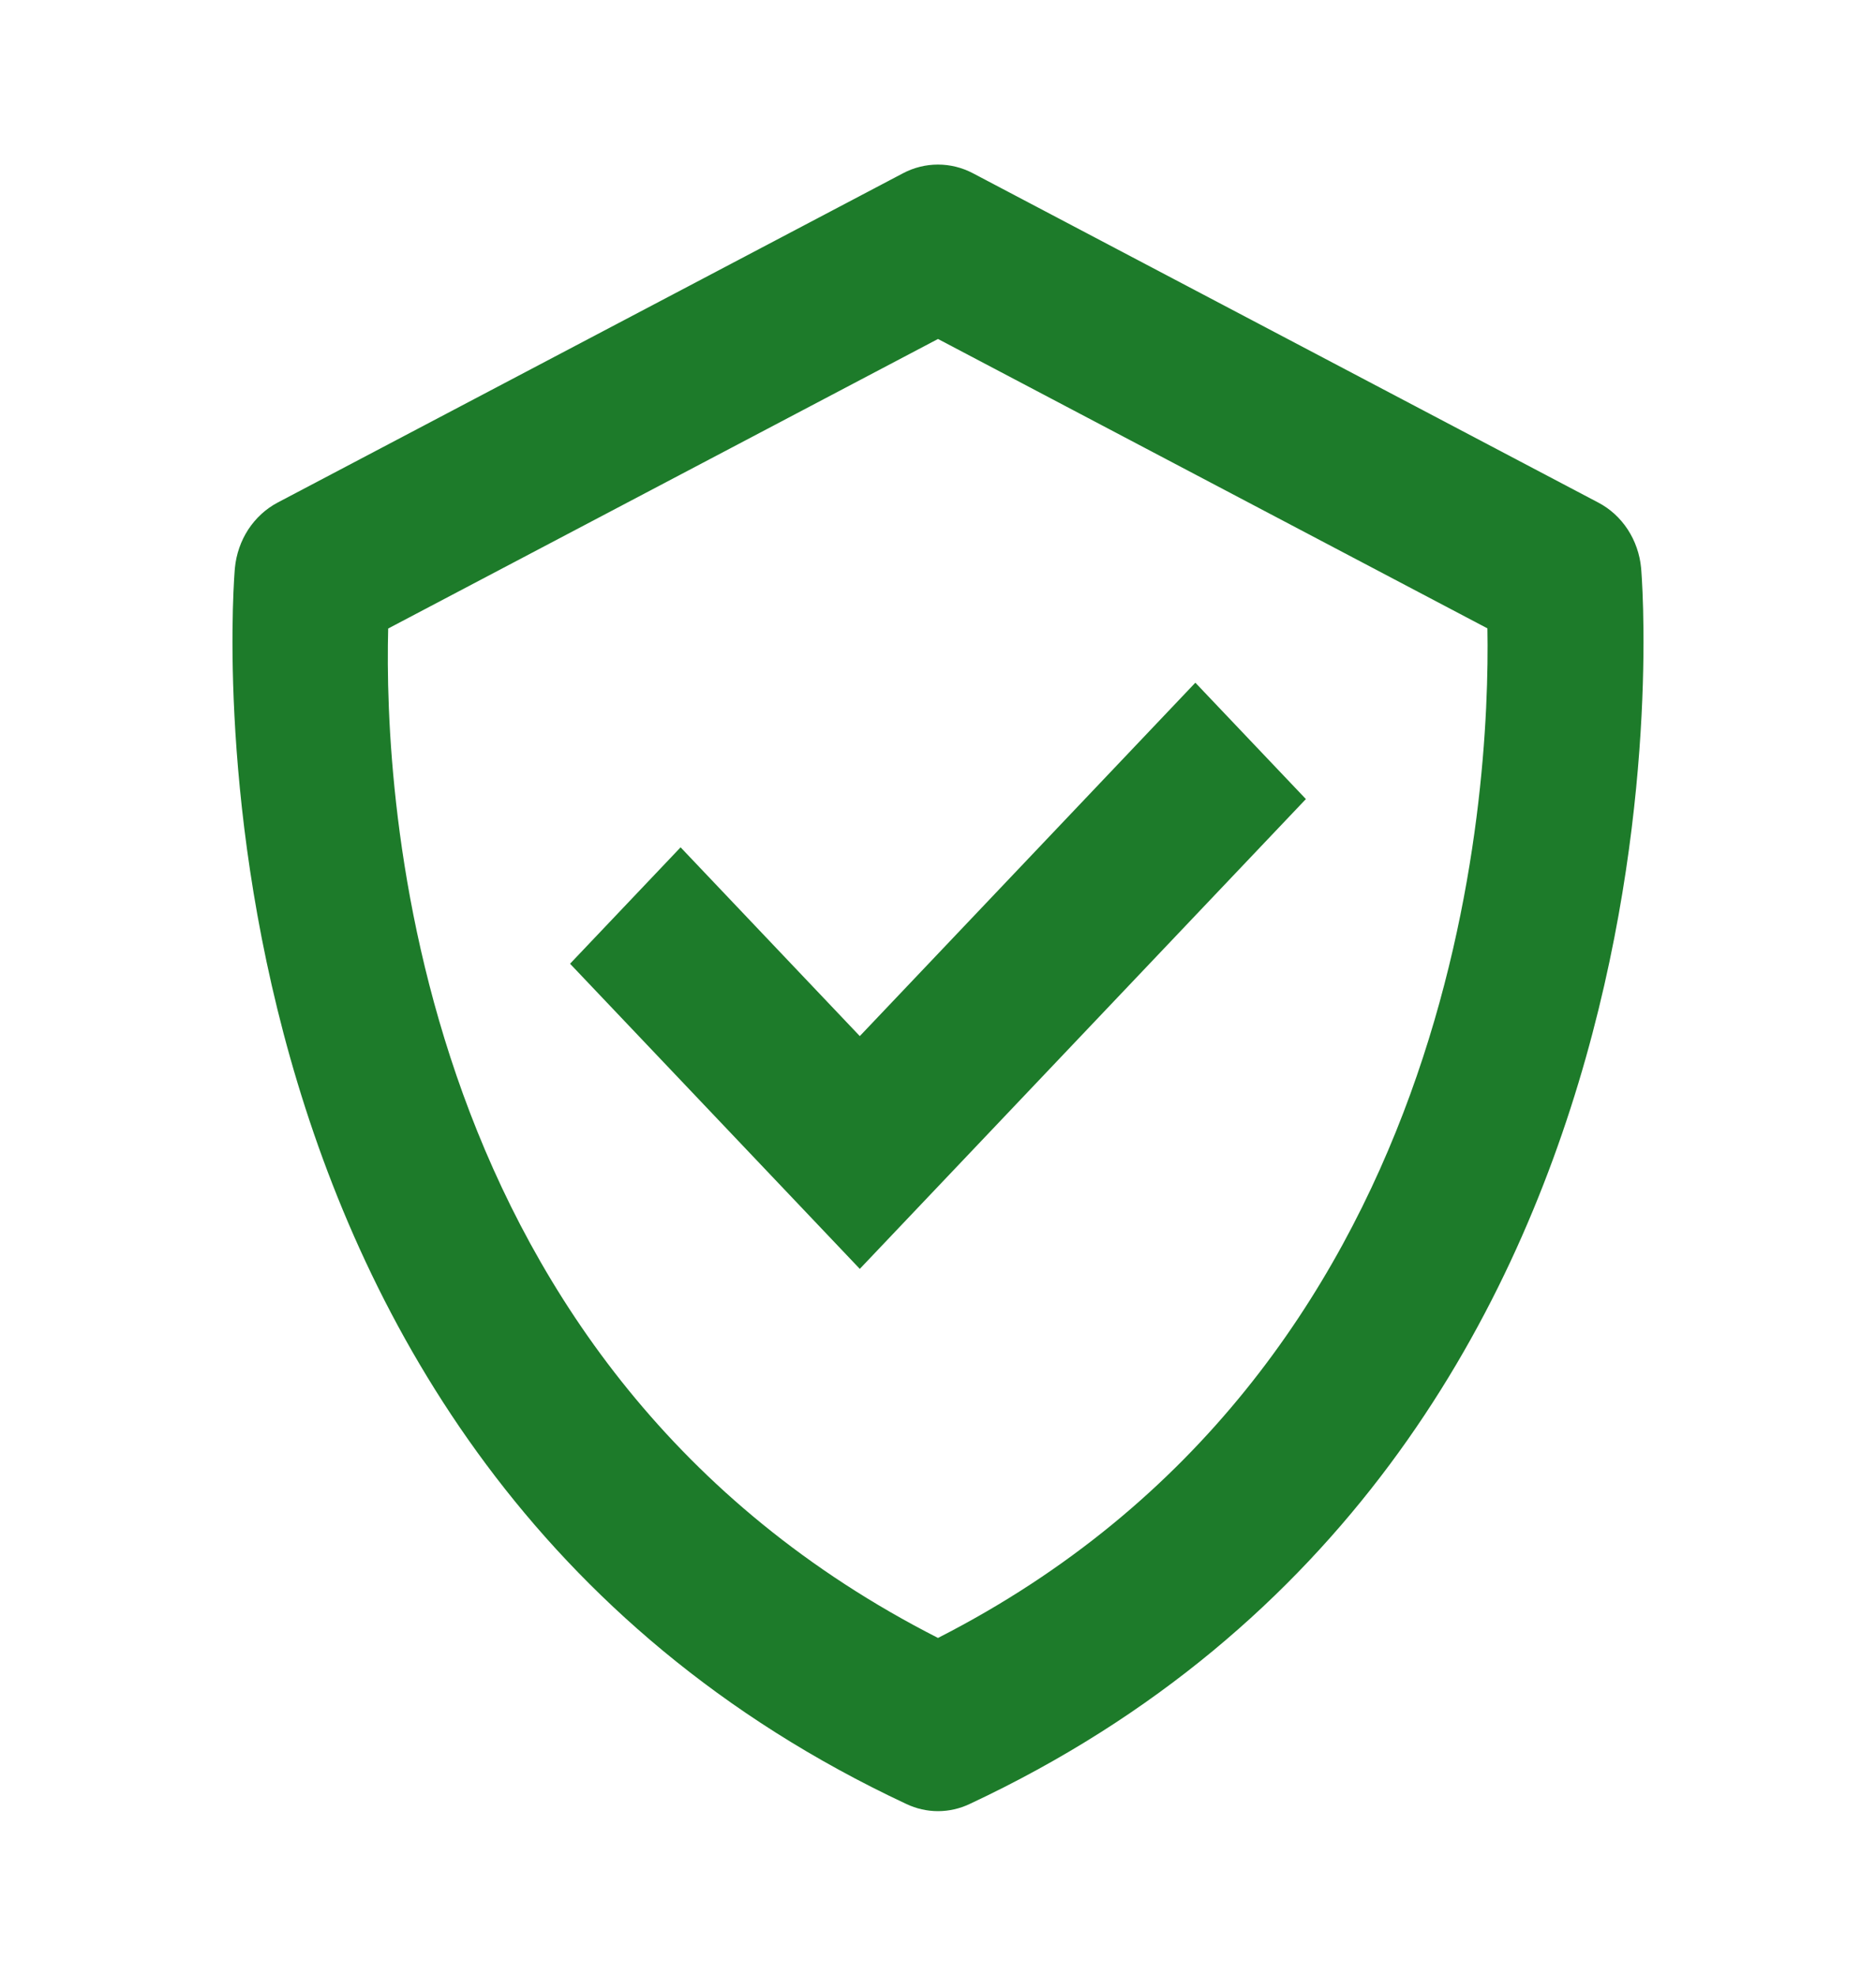 <svg width="38" height="40" viewBox="0 0 38 40" fill="none" xmlns="http://www.w3.org/2000/svg">
<path d="M33.242 11.5C33.216 11.22 33.122 10.951 32.971 10.72C32.819 10.488 32.614 10.3 32.374 10.175L19.708 3.508C19.488 3.392 19.245 3.332 18.999 3.332C18.753 3.332 18.511 3.392 18.291 3.508L5.624 10.175C5.385 10.301 5.181 10.489 5.029 10.72C4.878 10.952 4.785 11.22 4.758 11.5C4.74 11.678 3.236 29.445 18.357 36.523C18.559 36.619 18.778 36.669 19 36.669C19.221 36.669 19.441 36.619 19.643 36.523C34.764 29.445 33.259 11.68 33.242 11.5ZM19 33.162C8.282 27.708 7.776 16.07 7.863 12.725L19 6.863L30.129 12.722C30.188 16.037 29.61 27.752 19 33.162Z" fill="#1D7B2A"/>
<path d="M17.416 20.977L13.786 17.155L11.547 19.512L17.416 25.69L26.452 16.178L24.213 13.822L17.416 20.977Z" fill="#1D7B2A"/>
</svg>
